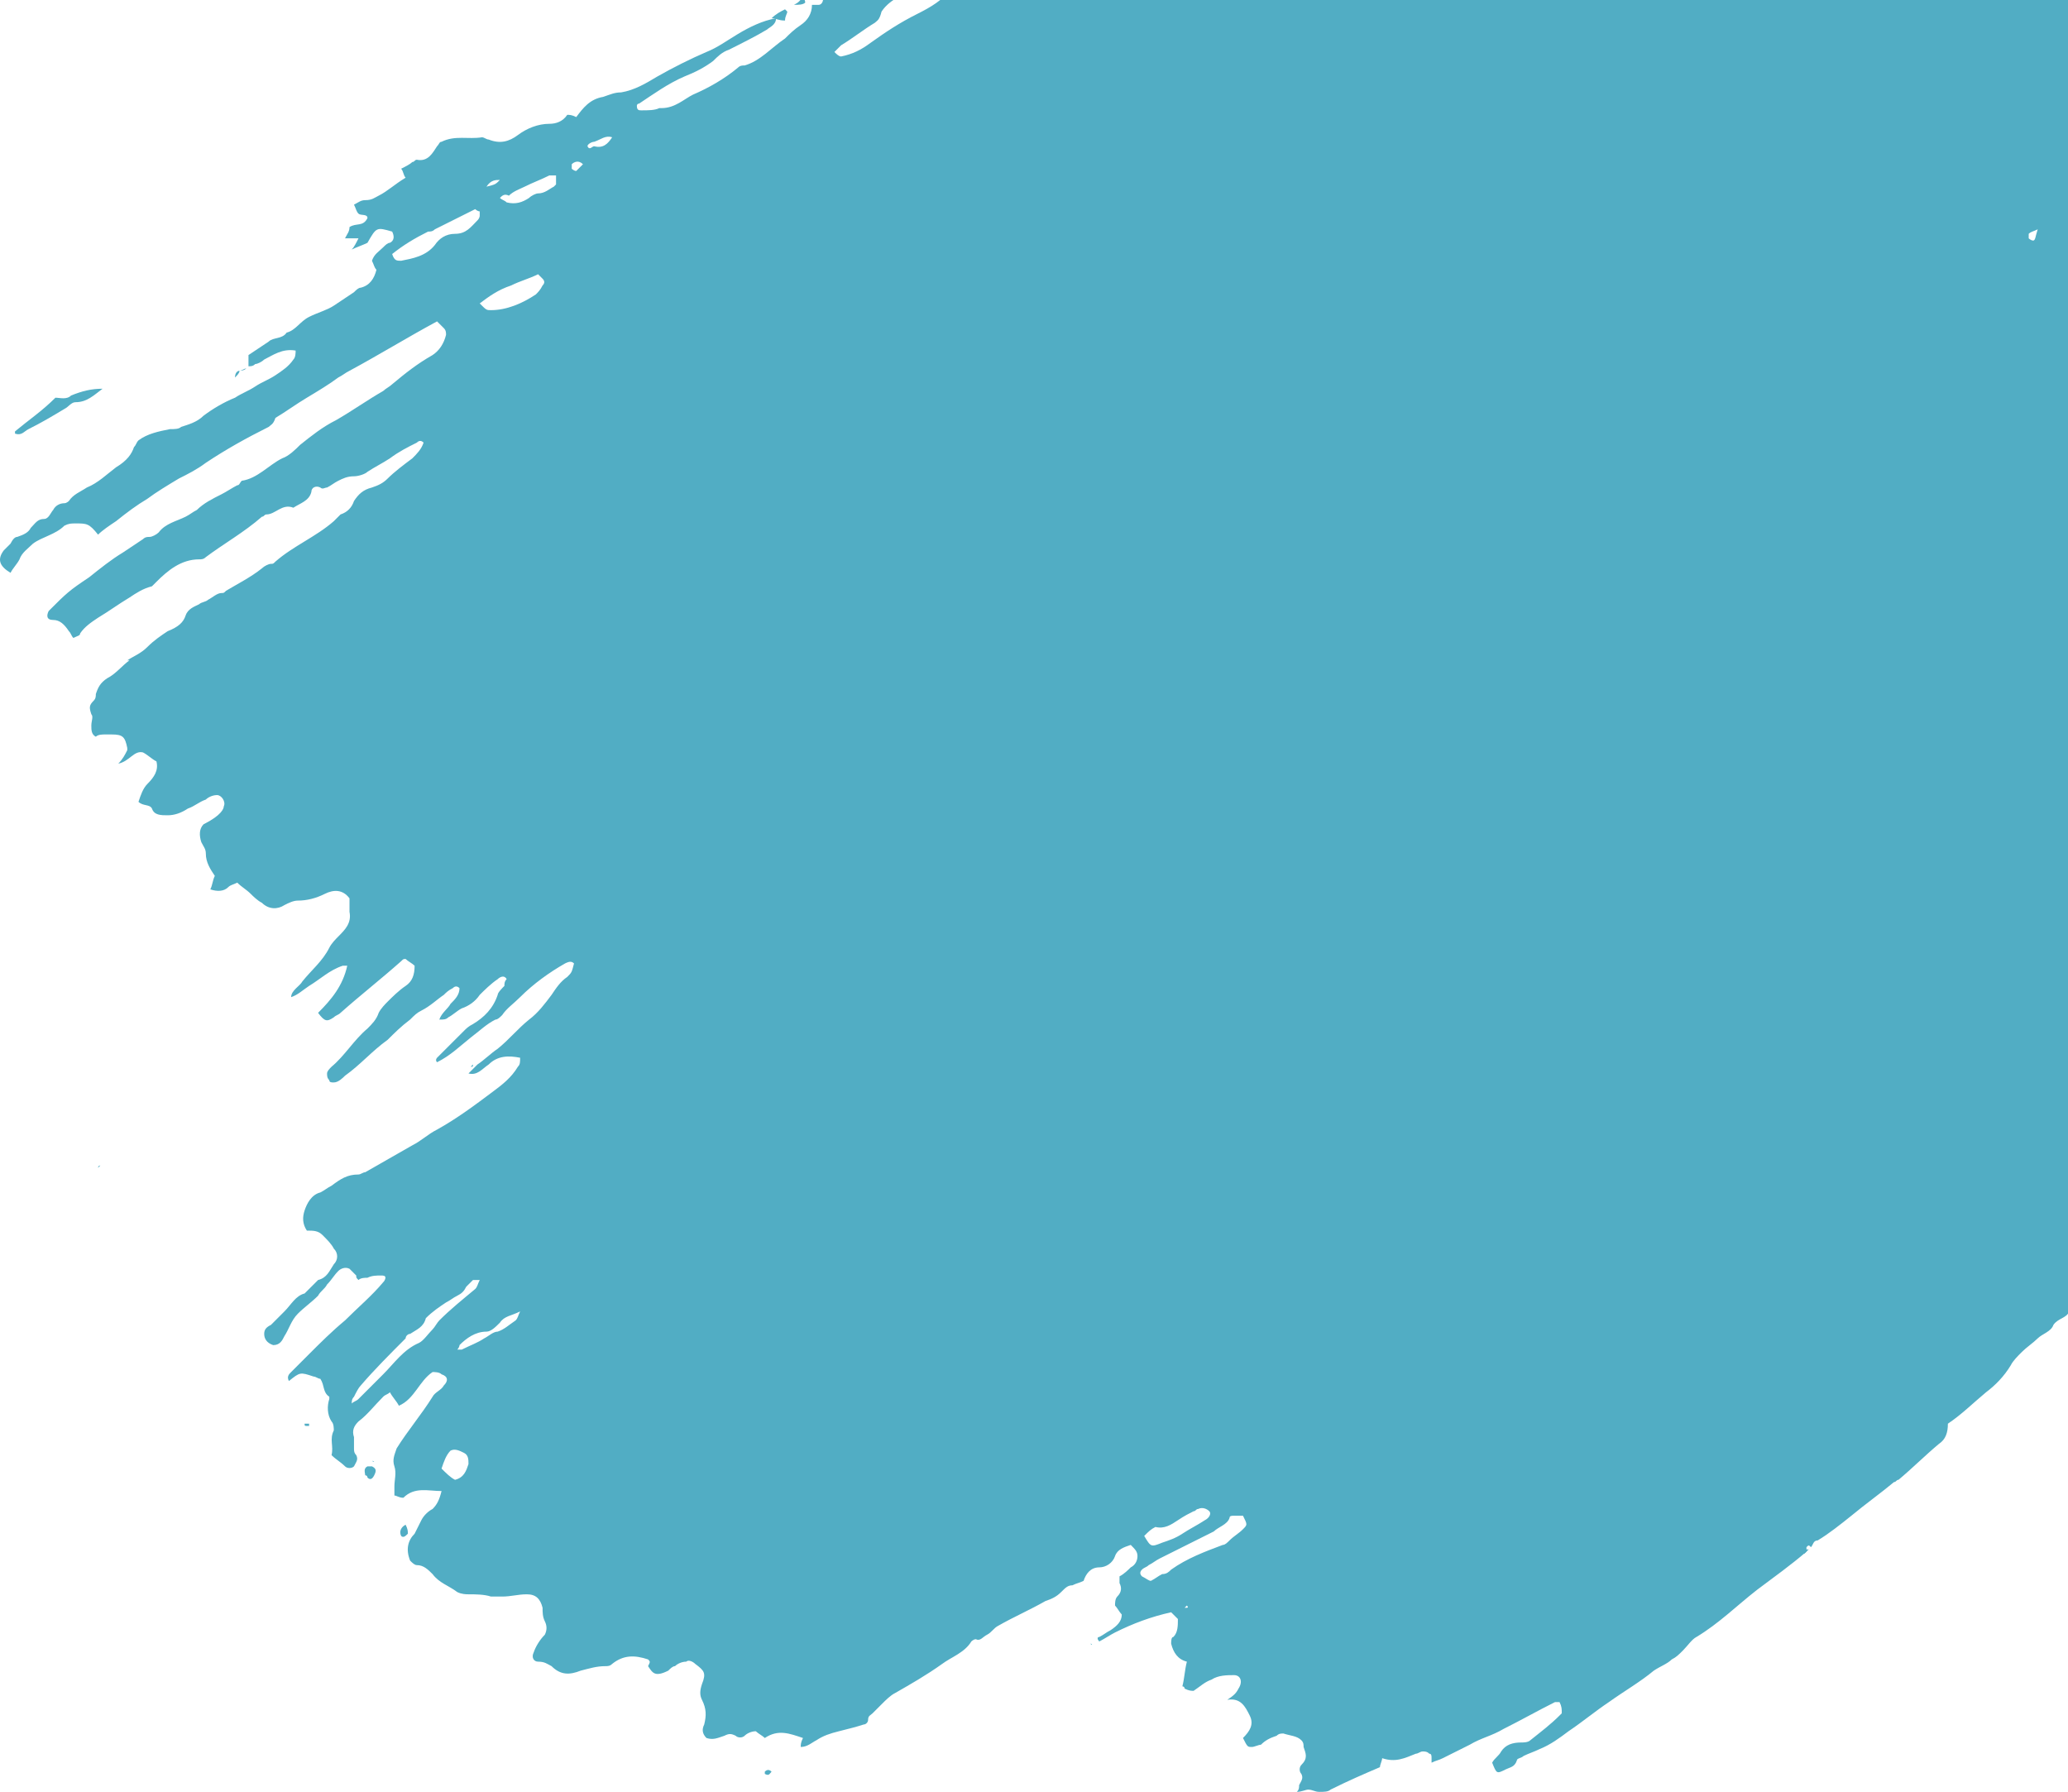 <svg width="202" height="175" viewBox="0 0 202 175" fill="none" xmlns="http://www.w3.org/2000/svg">
<path d="M34.359 24.371C34.578 24.152 34.797 23.713 35.017 23.274C34.578 23.274 34.139 23.274 33.701 23.274C33.92 22.836 34.139 22.617 34.139 22.178C34.797 21.74 35.455 22.178 35.894 21.301C35.894 20.863 35.236 21.082 35.017 20.863C34.797 20.643 34.797 20.424 34.578 19.986C35.017 19.766 35.236 19.547 35.674 19.547C36.332 19.547 36.552 19.328 36.99 19.109C37.867 18.67 38.525 18.012 39.621 17.355C39.402 17.135 39.402 16.697 39.183 16.478C39.621 16.258 40.06 16.039 40.279 15.82C40.499 15.82 40.499 15.601 40.718 15.601C41.814 15.82 42.253 14.943 42.691 14.285C42.911 14.066 42.911 13.847 43.13 13.847C44.446 13.189 45.761 13.627 47.077 13.408C47.296 13.408 47.516 13.627 47.735 13.627C48.831 14.066 49.709 13.847 50.586 13.189C51.463 12.531 52.559 12.092 53.656 12.092C54.313 12.092 54.971 11.873 55.41 11.215C55.629 11.215 55.848 11.215 56.287 11.435C56.945 10.558 57.603 9.681 58.918 9.461C59.576 9.242 60.015 9.023 60.673 9.023C61.988 8.804 63.085 8.146 64.181 7.488C65.716 6.611 67.47 5.734 69.005 5.076C70.102 4.638 70.979 3.98 72.075 3.322C73.172 2.664 74.487 2.007 75.803 1.787C75.803 2.445 75.145 2.664 74.926 2.884C73.829 3.541 72.514 4.199 71.198 4.857C70.54 5.076 70.102 5.515 69.663 5.953C68.786 6.611 67.909 7.05 66.812 7.488C65.278 8.146 63.743 9.242 62.427 10.119C62.208 10.119 62.208 10.338 62.208 10.338C62.208 10.777 62.427 10.777 62.646 10.777C63.304 10.777 63.962 10.777 64.4 10.558C64.4 10.558 64.4 10.558 64.62 10.558C65.935 10.558 66.812 9.681 67.69 9.242C69.225 8.584 70.76 7.707 72.075 6.611C72.295 6.392 72.514 6.392 72.733 6.392C74.268 5.953 75.365 4.638 76.68 3.761C77.119 3.322 77.557 2.884 78.215 2.445C78.873 2.007 79.312 1.349 79.312 0.472C79.531 0.472 79.75 0.472 79.969 0.472C80.189 0.472 80.408 0.253 80.408 -0.186C80.408 -0.624 80.189 -0.624 79.75 -0.624C79.969 -0.844 79.969 -1.063 80.189 -1.063C81.285 -1.721 82.382 -2.817 83.697 -3.255C84.794 -3.694 85.451 -4.352 86.548 -4.571C86.767 -4.571 86.767 -4.79 86.767 -4.79C87.425 -5.448 88.083 -5.887 89.179 -5.887C89.618 -7.202 90.933 -6.983 91.811 -7.421C92.03 -7.202 91.811 -6.983 91.811 -6.983C91.811 -6.983 91.811 -6.983 91.591 -6.983C90.933 -5.667 89.618 -5.01 88.302 -4.352C88.083 -4.133 87.864 -3.913 87.644 -3.694C87.206 -3.475 86.987 -3.036 86.548 -3.036C86.109 -2.817 85.671 -2.378 85.451 -2.159C85.232 -1.94 84.794 -1.501 84.794 -0.844C85.013 -0.844 85.013 -0.624 85.232 -0.624C86.109 -0.624 86.987 -1.063 87.644 -1.501C88.741 -2.598 90.056 -3.255 91.372 -4.133C92.249 -4.79 93.126 -5.229 94.004 -5.667V-5.448C94.004 -5.448 94.223 -5.448 94.442 -5.448C94.442 -5.448 94.442 -5.448 94.442 -5.667L94.223 -5.887H94.004C94.223 -6.106 94.223 -6.325 94.442 -6.325C95.319 -6.544 95.977 -7.202 96.416 -7.86C96.854 -8.518 97.293 -8.956 97.731 -9.175C98.17 -9.395 98.608 -9.833 99.047 -10.272C99.047 -10.272 99.047 -10.491 99.266 -10.71C99.047 -10.71 98.828 -10.71 98.608 -10.71C97.731 -10.272 96.854 -10.052 96.196 -9.614C95.977 -9.395 95.538 -9.175 95.319 -8.956C94.661 -8.298 93.784 -7.86 92.907 -7.641H92.688C92.907 -8.298 93.784 -8.298 94.004 -8.956C94.223 -9.175 94.442 -9.395 94.442 -9.395C94.223 -10.052 94.661 -10.272 95.1 -10.491C96.196 -10.71 96.854 -11.368 97.731 -12.026C97.951 -12.245 98.389 -12.464 98.608 -12.464C98.828 -12.464 99.047 -12.684 99.047 -12.903C99.705 -13.78 100.582 -14.438 101.678 -14.876C102.117 -15.095 102.555 -15.534 102.994 -15.753C103.213 -15.972 103.433 -15.753 103.652 -15.753C103.871 -15.753 104.31 -15.972 104.529 -15.972C104.09 -15.534 103.871 -15.095 103.433 -14.876C103.871 -14.218 104.09 -13.999 104.31 -14.218C104.968 -14.438 105.406 -14.876 106.064 -15.315C106.503 -15.534 106.722 -15.972 107.38 -15.972C107.38 -15.972 107.599 -15.972 107.599 -16.192C108.257 -16.849 108.915 -17.507 109.792 -17.946C110.23 -18.823 110.888 -18.823 111.765 -18.823C111.985 -19.48 111.546 -19.261 111.327 -19.48C111.985 -19.919 112.423 -20.358 113.081 -20.577C113.52 -20.796 113.958 -21.015 114.397 -20.796C114.616 -20.796 114.835 -20.796 115.055 -21.015C115.274 -21.454 115.932 -21.673 116.151 -22.111C116.37 -22.331 116.59 -22.55 117.028 -22.331C116.151 -22.111 116.151 -22.111 115.932 -21.892C115.493 -21.235 115.712 -20.796 116.37 -20.358C117.028 -21.015 117.905 -21.454 118.563 -22.111C119.44 -22.989 120.317 -23.208 121.633 -22.989C122.072 -22.769 122.51 -22.989 122.729 -23.427C122.729 -23.646 122.729 -23.866 122.729 -24.085C122.51 -24.085 122.291 -24.085 122.291 -24.085V-24.304C122.51 -24.523 122.729 -24.743 122.949 -24.743C123.387 -24.962 123.607 -25.181 124.045 -25.4C124.484 -25.839 125.142 -26.277 125.799 -26.497C126.457 -26.716 126.896 -26.935 127.554 -27.154C128.211 -27.374 128.431 -28.032 128.869 -28.47C129.308 -28.689 129.746 -29.128 130.185 -29.128C131.062 -29.347 131.72 -30.005 132.159 -30.663C133.036 -29.785 133.255 -29.785 133.913 -30.663C133.913 -30.882 134.132 -30.882 134.132 -30.882C134.132 -30.882 134.132 -30.663 134.351 -30.663L134.571 -30.882C135.009 -31.32 135.448 -31.54 135.886 -31.978C136.544 -32.417 137.202 -32.417 137.86 -32.417C138.079 -32.417 138.298 -32.197 138.298 -31.978C138.518 -31.759 138.737 -31.32 138.956 -30.882C138.737 -30.443 138.737 -30.005 138.518 -29.566C138.518 -29.347 138.737 -28.909 139.176 -29.128C139.395 -29.128 139.395 -29.128 139.614 -29.347C140.272 -29.785 140.93 -30.224 141.368 -30.663C141.807 -31.32 142.465 -31.54 143.123 -31.32C144 -31.978 144.658 -32.636 145.754 -32.855C146.631 -33.732 147.947 -34.171 148.824 -35.267C148.824 -35.048 149.043 -34.828 149.043 -34.609C149.263 -34.39 149.482 -34.39 149.92 -34.171C150.578 -34.39 151.236 -34.828 151.894 -35.048C152.113 -34.828 152.113 -34.609 152.333 -34.39C152.552 -34.171 152.99 -33.951 153.21 -34.171C153.429 -34.828 153.648 -35.267 154.306 -35.048C153.648 -34.171 152.771 -33.513 151.675 -33.294C150.578 -33.074 149.701 -32.417 148.824 -31.978C148.605 -31.759 148.166 -31.54 148.166 -31.32C147.947 -30.443 147.508 -30.224 146.85 -30.005C145.973 -29.566 145.096 -28.909 144.877 -27.593C144.877 -27.154 145.096 -26.935 145.535 -26.935C146.193 -26.935 146.631 -27.154 147.289 -27.154C147.508 -27.374 147.728 -27.812 147.947 -28.032C148.605 -29.128 149.701 -29.566 151.017 -29.566C151.236 -29.566 151.675 -29.566 151.894 -29.785C152.113 -30.005 152.113 -30.224 152.333 -30.663C152.333 -30.882 152.333 -30.882 152.333 -31.101C152.552 -31.101 152.552 -31.101 152.771 -31.101C153.648 -30.663 154.306 -31.101 154.964 -31.759C155.183 -31.978 155.183 -32.197 155.402 -32.417C155.622 -32.636 155.622 -32.855 155.841 -32.855C157.157 -33.294 157.376 -34.828 158.253 -35.486V-35.925C158.253 -35.925 157.815 -36.144 157.815 -35.925C157.376 -35.705 156.937 -35.486 156.718 -35.048C156.499 -34.828 156.28 -34.609 156.06 -34.39C155.622 -34.828 155.183 -35.048 154.964 -35.486C155.841 -36.144 156.937 -36.583 157.595 -37.459C157.376 -37.459 157.815 -37.679 158.034 -37.679C158.692 -38.117 159.35 -38.556 160.007 -38.775C160.446 -38.994 160.665 -39.433 161.323 -39.214L161.762 -39.433C161.981 -39.871 162.2 -40.529 162.419 -40.968C162.639 -41.187 163.077 -41.187 163.297 -41.406C163.735 -41.845 163.735 -42.283 163.954 -42.722C164.393 -42.722 164.832 -42.941 165.051 -43.16C165.051 -42.722 165.27 -42.283 165.051 -41.845C164.832 -40.968 165.27 -40.31 165.928 -39.433C166.367 -38.775 166.805 -38.337 167.244 -37.679C167.682 -37.679 168.121 -37.679 168.34 -38.117C168.779 -38.775 169.217 -39.433 169.875 -40.091C170.533 -40.091 170.533 -39.214 170.971 -38.994C171.41 -38.994 171.849 -38.994 172.506 -38.994C172.726 -38.117 173.164 -37.459 172.506 -36.583C172.287 -36.363 172.506 -36.144 172.287 -35.925C172.945 -35.486 173.603 -35.705 174.041 -35.705C174.261 -35.486 174.48 -35.267 174.699 -35.048C175.138 -33.951 176.234 -33.951 177.111 -34.171C177.769 -34.39 178.646 -34.39 179.304 -34.39C179.743 -34.39 180.401 -34.609 180.62 -34.828C181.278 -35.486 181.936 -35.925 182.155 -36.802C182.374 -37.459 183.251 -38.117 183.69 -38.556C185.006 -38.556 185.225 -37.459 186.102 -37.021C185.663 -36.802 185.225 -36.363 185.006 -36.144C185.006 -35.705 185.225 -35.267 184.567 -34.828C184.348 -34.609 184.348 -34.39 184.567 -33.951C184.786 -33.513 185.006 -33.513 185.444 -33.513C185.883 -33.513 186.102 -33.732 186.54 -33.732C187.418 -33.951 187.856 -34.39 188.295 -35.048C188.514 -35.486 188.733 -35.705 188.953 -35.925C189.391 -36.363 189.391 -36.802 189.83 -37.459C190.268 -37.679 190.707 -37.679 191.365 -37.898C191.365 -38.775 192.023 -39.433 192.9 -39.652C193.338 -39.652 193.558 -39.871 193.996 -40.091C195.092 -40.529 195.312 -40.748 195.531 -42.064C195.092 -42.502 194.654 -42.722 193.996 -43.16C194.215 -43.818 194.215 -44.476 194.435 -44.914C193.996 -45.353 193.558 -45.572 193.119 -45.791C192.68 -46.011 192.023 -46.23 191.584 -46.449C190.926 -46.668 190.488 -46.668 189.61 -46.888C189.391 -47.107 189.172 -47.326 188.953 -47.326C188.733 -47.545 188.514 -47.545 188.295 -47.764C188.295 -48.203 188.295 -48.642 188.075 -49.08C188.953 -49.299 189.83 -49.299 190.488 -48.642C190.488 -48.642 190.707 -48.422 190.926 -48.422C191.584 -48.642 192.023 -48.203 192.461 -47.764C192.68 -47.545 193.119 -47.545 193.338 -47.326C193.996 -47.326 194.654 -47.107 195.312 -47.107C195.531 -47.107 195.75 -47.107 195.97 -47.107C196.627 -47.326 197.285 -47.107 197.943 -47.107C198.382 -47.107 198.601 -46.888 199.04 -46.449C199.04 -46.011 198.82 -45.572 198.82 -45.353C198.82 -45.133 199.259 -44.914 199.478 -44.695C199.478 -44.476 199.259 -44.476 199.259 -44.256C198.82 -43.818 198.601 -43.599 199.04 -42.941C199.259 -43.16 199.478 -42.722 199.478 -42.283C199.478 -41.406 199.259 -40.748 199.259 -39.871C199.478 -39.652 200.136 -39.433 200.136 -38.775C200.136 -38.556 200.355 -38.337 200.575 -38.337C201.232 -38.117 201.671 -37.679 201.89 -37.24C202.11 -37.021 202.329 -36.802 202.548 -37.021C202.987 -37.021 202.987 -37.459 202.987 -37.679C202.987 -37.898 202.987 -38.337 202.767 -38.556C202.767 -38.775 202.767 -38.994 202.548 -39.433C203.645 -39.871 204.302 -39.433 205.179 -38.994C205.618 -38.775 205.837 -38.337 206.276 -37.898C206.276 -37.24 206.276 -37.24 207.153 -36.363C208.469 -37.021 209.784 -37.679 211.1 -38.556C211.319 -38.556 211.758 -38.337 211.977 -38.337C212.854 -38.117 213.074 -38.337 213.512 -38.994C213.512 -39.214 213.731 -39.433 213.731 -39.652C214.389 -39.652 215.266 -39.652 215.705 -40.748C215.924 -40.31 215.924 -40.091 215.924 -40.091C215.705 -39.214 215.705 -38.117 215.047 -37.24C214.828 -37.021 214.828 -36.802 214.828 -36.583C214.389 -35.486 214.389 -34.609 214.828 -33.513C214.828 -33.074 215.266 -32.855 215.486 -32.417C215.266 -31.32 214.828 -30.443 214.17 -29.566C213.731 -28.909 213.293 -28.032 213.074 -27.374C212.854 -26.497 212.635 -25.839 211.977 -25.181C211.758 -24.962 211.539 -24.523 211.539 -24.085C211.319 -23.208 211.977 -22.331 211.977 -21.454C211.977 -21.015 212.416 -20.577 213.074 -20.138L213.293 -19.919C213.512 -18.823 213.293 -17.946 213.074 -16.849C213.074 -16.411 212.635 -15.972 212.197 -15.753C211.758 -15.534 211.319 -15.315 210.662 -14.876C209.565 -14.218 208.907 -13.341 208.907 -12.026C208.907 -11.806 208.907 -11.806 208.907 -11.587C208.907 -11.587 208.907 -11.587 208.907 -11.368C209.346 -11.149 209.784 -10.71 210.223 -10.491C209.784 -9.833 209.346 -9.395 209.127 -8.956C209.127 -8.298 209.784 -8.298 210.004 -7.86C210.004 -7.641 209.784 -7.641 209.784 -7.421V-7.641C209.565 -7.421 209.127 -7.421 208.907 -7.421C208.688 -7.421 208.688 -7.421 208.469 -7.421C208.469 -7.202 208.469 -7.202 208.469 -6.983C208.249 -6.325 207.592 -6.544 207.372 -5.887C207.372 -5.667 207.372 -5.229 207.811 -5.01C208.469 -4.79 208.907 -5.01 209.565 -5.229C209.784 -5.448 209.784 -5.448 210.004 -5.667C210.442 -6.544 211.1 -7.421 211.539 -8.079C211.977 -8.737 212.635 -9.175 213.293 -9.614C213.731 -9.833 214.17 -9.833 214.609 -9.614C214.828 -9.614 214.828 -9.833 215.047 -9.833L215.266 -9.614C215.047 -8.518 215.705 -7.86 215.924 -6.983C215.705 -6.764 215.705 -6.764 215.486 -6.544C215.047 -6.325 215.266 -5.887 215.266 -5.448C214.828 -5.229 214.389 -5.229 214.17 -4.571C214.17 -4.571 213.951 -4.571 213.951 -4.352C213.951 -4.352 213.951 -4.352 214.17 -4.352C214.17 -4.352 214.17 -4.571 214.389 -4.571C214.609 -4.571 214.828 -4.352 215.047 -4.352C214.828 -4.133 214.609 -3.913 214.389 -3.694C214.17 -3.475 214.17 -3.255 214.17 -2.817C214.17 -2.378 214.17 -1.721 213.512 -1.501C213.293 -1.282 213.074 -1.063 213.074 -0.844C213.293 -0.405 213.512 0.033 213.951 0.472C213.951 0.472 213.731 0.472 213.731 0.691V0.472C213.951 0.472 213.951 0.472 214.17 0.691C214.389 0.91 214.609 0.91 214.828 0.472C214.828 0.472 215.047 0.472 215.047 0.253C215.047 0.472 214.828 0.91 214.828 1.13C214.609 1.349 214.389 1.568 214.389 1.787C214.828 2.664 214.828 2.664 214.389 3.322C214.17 3.761 214.17 4.418 213.731 4.638C213.512 4.857 213.951 5.515 214.17 5.296C214.609 5.076 215.266 5.296 215.486 5.515C215.486 5.734 215.486 6.173 215.486 6.392C215.266 6.392 215.266 6.392 215.047 6.392C214.609 6.173 214.17 5.953 213.731 6.611C213.731 6.83 213.951 6.83 213.951 7.269C213.512 7.488 213.074 7.707 212.416 7.927C212.416 8.584 212.854 8.804 213.074 9.023C213.074 9.242 213.074 9.681 213.074 9.9C213.074 10.119 212.854 10.119 212.854 10.119C212.197 10.558 211.977 11.435 211.977 12.312C211.977 12.75 212.635 12.97 212.854 12.75C213.512 12.092 214.609 12.092 215.486 11.873C215.924 11.654 215.924 10.558 217.021 10.558C217.021 11.435 216.801 12.092 215.924 12.531C216.144 13.408 217.459 12.75 217.459 13.627C216.801 13.847 216.144 13.847 215.705 13.408C215.486 13.189 215.047 13.189 215.047 13.627C215.266 13.847 215.486 14.066 215.705 14.504C215.924 14.723 215.924 14.943 216.144 14.943C217.24 14.943 217.898 16.039 218.994 16.258C219.214 16.258 219.433 16.697 219.214 16.916C218.775 17.135 218.556 17.355 218.336 18.012C218.336 18.232 218.117 18.67 217.898 18.889C218.994 19.547 220.31 20.205 221.626 20.205C221.845 20.205 222.064 20.205 222.283 19.986C222.941 19.547 223.818 19.109 224.476 18.889C224.696 18.67 224.915 18.67 225.134 18.451C225.792 17.793 226.45 17.793 227.108 18.451C227.327 18.67 227.766 19.109 228.204 19.547C228.204 19.766 228.204 20.205 227.985 20.643C228.204 20.863 228.423 20.863 228.643 21.082C230.178 19.328 231.713 17.355 233.467 15.601C233.905 16.039 234.344 16.478 234.783 16.916C235.221 16.478 235.879 16.039 236.098 15.82C236.318 15.82 236.318 15.82 236.537 15.82C236.975 16.258 237.195 16.478 237.633 16.916C238.072 17.355 238.51 16.916 238.949 17.355C239.168 17.574 239.826 17.355 240.265 17.574C240.484 18.012 240.265 18.451 240.265 19.109C240.265 19.547 240.045 19.986 240.045 20.424C240.045 21.301 239.826 21.959 239.168 22.617C238.51 24.371 237.195 25.467 236.098 26.783C235.879 27.002 235.66 27.221 235.66 27.66C235.66 28.537 235.44 29.195 234.783 29.852C234.783 29.852 234.783 30.072 234.563 30.072C234.125 30.729 234.344 31.387 235.002 31.606C235.221 31.606 235.44 31.826 235.66 31.826C235.66 32.045 235.44 32.045 235.44 32.264C235.66 32.922 235.66 33.58 235.44 34.018C235.879 34.676 236.537 35.334 236.975 35.991C237.633 35.991 238.291 35.991 239.168 36.43C239.168 36.649 239.168 36.868 238.949 37.088C238.73 37.307 238.291 37.745 238.072 37.965C237.633 38.403 237.414 38.842 237.414 39.28C237.633 39.499 237.852 39.719 238.291 39.938C238.072 40.377 237.853 40.596 237.853 40.815C237.853 41.254 238.73 41.911 239.168 41.911C239.387 41.911 239.607 41.911 239.607 41.692C240.045 41.034 240.922 41.034 241.58 41.254C242.019 41.473 242.677 41.473 243.115 41.692C243.335 41.473 243.773 41.254 243.992 41.034C244.65 41.254 244.87 41.692 245.089 41.911C245.089 42.35 244.65 42.35 244.431 42.569C243.773 43.227 243.335 43.885 242.238 43.885C242.019 43.885 241.8 44.104 241.58 44.323C241.142 44.762 240.703 44.981 240.265 45.419C240.045 45.639 239.826 46.077 239.607 46.297C239.607 46.954 240.484 46.735 240.045 47.393C240.265 47.393 240.265 47.612 240.484 47.612C241.142 47.612 241.8 47.393 242.238 46.954C243.335 46.297 244.212 45.639 245.527 45.419C246.843 45.2 247.939 44.542 249.036 43.665C249.474 43.446 249.913 43.227 250.352 43.008C251.009 42.788 251.448 42.788 252.106 42.569C252.544 42.35 252.764 42.35 253.202 42.35C253.202 42.569 252.983 42.788 253.202 42.788C253.86 43.446 254.079 44.542 255.176 44.981C255.834 44.981 256.491 44.981 256.711 44.323C256.93 43.665 256.93 43.227 256.053 42.35C256.491 42.131 256.711 41.911 257.149 42.35C257.369 42.569 257.588 42.788 257.807 42.788C258.026 43.008 258.246 43.227 258.465 43.446C258.465 43.885 258.465 44.323 258.465 44.762C258.465 45.2 258.465 45.639 258.904 46.077C259.123 46.297 259.123 46.516 259.342 46.735C259.781 47.612 260 48.489 260 49.585C259.781 51.12 259.561 52.655 259.123 53.97C258.684 55.505 258.465 56.821 258.246 58.356C258.026 59.013 257.807 59.671 257.588 60.329C256.93 61.644 256.491 62.96 255.834 64.275C255.395 65.591 254.518 66.907 254.079 68.003C253.202 69.757 251.887 71.072 250.79 72.607C250.132 73.704 249.255 74.8 248.817 75.896C248.159 77.212 247.062 78.308 246.185 79.404C245.089 80.501 244.431 81.597 243.773 82.912C243.773 83.132 243.554 83.132 243.554 83.351C243.335 84.666 243.335 84.666 242.677 85.543C242.677 85.763 242.896 85.982 242.896 85.982C243.115 86.42 243.115 86.859 242.677 87.297C242.238 87.736 241.8 88.394 241.58 89.052C241.361 89.49 241.361 89.709 241.58 90.148C241.8 90.586 241.58 91.025 241.361 91.244C240.922 91.683 240.703 92.121 240.265 92.56C239.387 93.437 238.291 94.314 237.195 94.752C236.975 94.752 236.975 94.971 236.756 94.971C235.879 95.191 235.221 95.848 234.563 96.287C233.905 96.945 233.028 97.383 232.37 98.041C231.274 98.918 230.178 99.576 229.52 100.672C228.423 101.111 227.985 101.988 227.108 102.645C226.231 103.303 225.573 103.961 224.915 104.619C223.818 105.715 222.722 106.811 221.626 107.908C220.749 108.785 219.652 109.662 218.775 110.758C218.556 111.196 217.898 111.196 217.679 111.854C217.459 112.293 217.021 112.731 216.582 113.17C216.144 113.608 215.924 114.047 215.486 114.485C215.266 114.704 215.047 114.924 214.828 115.143C213.731 116.02 213.074 117.116 212.197 117.993C210.442 121.282 208.03 122.817 206.057 124.79C204.741 125.887 203.425 126.983 202.11 128.079C201.89 128.737 201.013 128.737 200.575 129.395C200.355 130.052 199.478 130.272 199.04 130.71C198.601 131.149 197.943 131.587 197.505 132.026C197.066 132.464 196.627 132.903 196.408 133.341C195.75 134.438 194.873 135.315 193.996 135.972C192.68 137.069 191.584 138.165 190.268 139.042C190.268 139.919 190.049 140.577 189.391 141.015C188.075 142.112 186.76 143.427 185.444 144.523C185.225 144.523 185.225 144.743 185.006 144.743C183.69 145.839 182.155 146.935 180.839 148.031C179.743 148.908 178.646 149.785 177.55 150.443C177.111 150.443 177.111 150.882 176.892 151.101C176.673 150.882 176.673 150.882 176.454 151.101C176.454 151.32 176.454 151.32 176.454 151.54C174.919 152.855 173.384 153.951 171.629 155.267C169.656 156.802 167.902 158.556 165.709 159.871C165.27 160.091 164.832 160.748 164.393 161.187C163.954 161.625 163.735 161.845 163.297 162.064C162.858 162.502 162.2 162.722 161.542 163.16C160.227 164.256 158.692 165.133 157.157 166.23C155.841 167.107 154.525 168.203 153.21 169.08C152.333 169.738 151.455 170.396 150.359 170.834C149.92 171.053 149.263 171.273 148.824 171.492C148.605 171.711 148.166 171.711 148.166 171.93C147.947 172.588 147.508 172.588 147.07 172.807C146.193 173.246 146.193 173.246 145.754 172.15C145.973 171.711 146.412 171.492 146.631 171.053C147.07 170.396 147.728 170.176 148.605 170.176C148.824 170.176 149.263 170.176 149.482 169.957C150.578 169.08 151.455 168.422 152.333 167.545C152.333 167.545 152.333 167.545 152.552 167.326C152.552 166.888 152.552 166.668 152.333 166.23C152.113 166.23 152.113 166.23 151.894 166.23C150.14 167.107 148.605 167.984 146.85 168.861C145.754 169.519 144.658 169.738 143.561 170.396C142.684 170.834 141.807 171.273 140.93 171.711C140.491 171.93 140.272 171.93 139.833 172.15C139.833 171.93 139.833 171.93 139.833 171.711C139.833 171.492 139.833 171.273 139.614 171.273C139.395 171.053 139.176 171.053 138.956 171.053C138.737 171.053 138.518 171.273 138.298 171.273C137.202 171.711 136.325 172.15 135.009 171.711C135.009 171.93 134.79 172.369 134.79 172.588C133.255 173.246 131.72 173.904 129.966 174.781C129.746 175 129.308 175 128.869 175C128.431 175 128.211 174.781 127.773 174.781C127.554 174.781 127.115 175 126.676 175C126.896 174.781 126.896 174.561 126.896 174.342C127.115 173.904 127.334 173.684 127.115 173.246C126.896 173.027 126.896 172.588 127.115 172.369C127.773 171.711 127.554 171.273 127.334 170.615C127.334 170.396 127.334 170.176 127.115 169.957C126.676 169.519 126.019 169.519 125.361 169.299C125.142 169.299 124.922 169.299 124.703 169.519C124.045 169.738 123.607 169.957 123.168 170.396C122.949 170.396 122.51 170.615 122.291 170.615C121.852 170.615 121.852 170.615 121.414 169.738C122.072 169.08 122.51 168.422 122.072 167.545C121.633 166.668 121.194 165.791 119.879 166.01C120.537 165.572 120.756 165.353 120.975 164.914C121.414 164.256 121.194 163.599 120.537 163.599C119.879 163.599 119.002 163.599 118.344 164.037C117.686 164.256 117.247 164.695 116.59 165.133C116.37 165.133 116.151 165.133 115.712 164.914C115.712 164.695 115.493 164.695 115.493 164.695C115.712 163.818 115.712 163.16 115.932 162.283C115.055 162.064 114.616 161.406 114.397 160.529C114.397 160.31 114.397 159.871 114.616 159.871C115.055 159.433 115.055 158.775 115.055 158.117C114.835 157.898 114.616 157.679 114.397 157.459C112.423 157.898 110.669 158.556 108.915 159.433C108.476 159.652 107.818 160.091 107.38 160.31C107.16 160.091 107.16 159.871 107.38 159.871C107.818 159.652 108.038 159.433 108.476 159.214C109.134 158.775 109.573 158.337 109.573 157.679C109.353 157.459 109.134 157.021 108.915 156.802C108.915 156.582 108.915 156.144 109.134 155.925C109.573 155.486 109.573 155.048 109.353 154.609C109.353 154.39 109.353 154.171 109.353 153.951C109.792 153.732 110.23 153.294 110.45 153.074C110.888 152.855 111.107 152.417 111.107 151.978C111.107 151.54 110.888 151.32 110.45 150.882C109.792 151.101 109.134 151.32 108.915 151.978C108.695 152.636 108.038 153.074 107.38 153.074C106.503 153.074 106.064 153.732 105.845 154.39C105.406 154.609 105.187 154.609 104.748 154.828C104.31 154.828 104.09 155.048 103.652 155.486C103.213 155.925 102.775 156.144 102.117 156.363C100.582 157.24 99.047 157.898 97.512 158.775C97.073 158.994 96.854 159.433 96.416 159.652C95.977 159.871 95.758 160.31 95.319 160.091C95.1 160.091 94.881 160.31 94.881 160.31C94.223 161.406 92.907 161.845 92.03 162.502C90.495 163.599 88.96 164.476 87.425 165.353C86.987 165.572 86.548 166.01 86.109 166.449C85.89 166.668 85.451 167.107 85.232 167.326C85.013 167.545 84.794 167.545 84.794 167.984C84.794 168.203 84.574 168.422 84.355 168.422C83.697 168.642 82.82 168.861 81.943 169.08C81.066 169.299 80.408 169.519 79.75 169.957C79.312 170.176 78.873 170.615 78.215 170.615C78.215 170.396 78.215 170.176 78.434 169.738C77.119 169.299 76.022 168.861 74.707 169.738C74.487 169.519 74.049 169.299 73.829 169.08C73.391 169.08 72.952 169.299 72.733 169.519C72.514 169.738 72.075 169.738 71.856 169.519C71.417 169.299 71.198 169.299 70.76 169.519C70.102 169.738 69.663 169.957 69.005 169.738C68.567 169.299 68.567 168.861 68.786 168.422C69.005 167.545 69.005 166.888 68.567 166.01C68.347 165.572 68.347 165.133 68.567 164.476C69.005 163.379 68.786 163.16 67.909 162.502C67.69 162.283 67.251 162.064 67.032 162.283C66.593 162.283 66.155 162.502 65.935 162.722C65.716 162.722 65.497 162.941 65.278 163.16C63.962 163.818 63.742 163.379 63.304 162.722C63.523 162.283 63.523 162.283 63.304 162.064C61.988 161.625 60.892 161.625 59.795 162.502C59.576 162.722 59.357 162.722 59.138 162.722C58.261 162.722 57.603 162.941 56.725 163.16C55.629 163.599 54.752 163.599 53.875 162.722C53.436 162.502 53.217 162.283 52.559 162.283C52.121 162.283 51.901 161.845 52.121 161.406C52.34 160.748 52.778 160.091 53.217 159.652C53.436 159.214 53.436 158.775 53.217 158.337C52.998 157.898 52.998 157.459 52.998 157.021C52.779 156.144 52.34 155.705 51.463 155.705C50.586 155.705 49.928 155.925 49.051 155.925C48.612 155.925 48.393 155.925 47.954 155.925C47.296 155.705 46.419 155.705 45.761 155.705C45.542 155.705 45.104 155.705 44.665 155.486C43.788 154.828 42.911 154.609 42.253 153.732C41.814 153.294 41.376 152.855 40.718 152.855C40.499 152.855 40.279 152.636 40.06 152.417C39.621 151.32 39.841 150.443 40.499 149.786C40.718 149.347 40.937 148.908 41.157 148.47C41.376 148.031 41.814 147.593 42.253 147.374C42.691 146.935 42.911 146.497 43.13 145.62C41.814 145.62 40.499 145.181 39.402 146.277C38.964 146.277 38.744 146.058 38.525 146.058C38.525 145.62 38.525 145.4 38.525 145.181C38.525 144.523 38.744 143.866 38.525 143.208C38.306 142.55 38.525 142.112 38.744 141.454C39.841 139.7 41.157 138.165 42.253 136.411C42.472 135.972 43.13 135.753 43.349 135.315C43.788 134.876 43.788 134.438 43.13 134.218C42.911 133.999 42.472 133.999 42.253 133.999C40.937 134.876 40.499 136.63 38.964 137.288C38.744 136.849 38.306 136.411 38.087 135.972C37.867 136.192 37.648 136.192 37.429 136.411C36.552 137.288 35.894 138.165 35.017 138.823C34.578 139.261 34.359 139.7 34.578 140.357C34.578 140.796 34.578 141.015 34.578 141.454C34.578 141.673 34.578 141.892 34.797 142.112C35.017 142.55 34.797 142.769 34.578 143.208C34.359 143.427 33.92 143.427 33.701 143.208C33.262 142.769 32.824 142.55 32.385 142.112C32.605 141.234 32.166 140.577 32.605 139.7C32.605 139.48 32.605 139.042 32.385 138.823C31.947 138.165 31.947 137.288 32.166 136.63C32.166 136.63 32.166 136.63 32.166 136.411C31.508 135.972 31.727 135.315 31.289 134.657C31.07 134.657 30.85 134.438 30.631 134.438C29.315 133.999 29.315 133.999 28.219 134.876C28 134.438 28.219 134.218 28.438 133.999C29.096 133.341 29.535 132.903 30.192 132.245C31.289 131.149 32.385 130.052 33.701 128.956C35.017 127.641 36.332 126.544 37.429 125.229C37.648 125.01 37.648 124.79 37.648 124.79C37.648 124.571 37.429 124.571 37.209 124.571C36.771 124.571 36.332 124.571 35.894 124.79C35.674 124.79 35.236 124.79 35.017 125.01C34.797 124.79 34.797 124.79 34.797 124.571C34.578 124.352 34.359 124.132 34.139 123.913C33.701 123.694 33.262 123.913 33.043 124.132C32.605 124.571 32.385 125.01 31.947 125.448C31.727 125.887 31.289 126.106 31.07 126.544C30.412 127.202 29.754 127.641 29.096 128.298C28.438 128.956 28.219 129.833 27.78 130.491C27.561 130.929 27.342 131.368 26.684 131.368C26.026 131.149 25.807 130.71 25.807 130.272C25.807 129.833 26.026 129.614 26.465 129.395C26.903 128.956 27.342 128.518 27.78 128.079C28.438 127.421 28.877 126.544 29.754 126.325C29.973 126.106 30.192 125.887 30.412 125.667C30.631 125.448 30.85 125.229 31.07 125.01C31.947 124.79 32.166 124.133 32.605 123.475C33.043 123.036 33.043 122.378 32.605 121.94C32.385 121.501 31.947 121.063 31.508 120.624C31.07 120.186 30.631 120.186 29.973 120.186C29.535 119.528 29.535 118.87 29.754 118.213C29.973 117.555 30.412 116.678 31.289 116.459C31.727 116.239 31.947 116.02 32.385 115.801C33.262 115.143 33.92 114.704 35.017 114.704C35.236 114.704 35.455 114.485 35.674 114.485C37.209 113.608 38.744 112.731 40.279 111.854C41.157 111.416 41.814 110.758 42.691 110.319C44.665 109.223 46.419 107.908 48.173 106.592C49.051 105.934 49.928 105.276 50.586 104.18C50.805 103.961 50.805 103.742 50.805 103.303C49.709 103.084 48.612 103.084 47.735 103.961C47.077 104.399 46.639 105.057 45.761 104.838C45.981 104.619 46.419 104.18 46.639 103.961C47.296 103.522 47.954 102.865 48.612 102.426C49.709 101.549 50.586 100.453 51.682 99.576C52.559 98.918 53.217 98.041 53.875 97.164C54.313 96.506 54.752 95.848 55.41 95.41C55.848 94.971 55.848 94.971 56.068 94.094C55.848 93.875 55.629 93.875 55.191 94.094C53.656 94.971 52.121 96.068 50.805 97.383C50.147 98.041 49.489 98.48 49.051 99.137C48.831 99.356 48.612 99.576 48.393 99.576C47.516 100.014 46.858 100.672 45.981 101.33C44.884 102.207 44.007 103.084 42.691 103.742C42.472 103.522 42.691 103.303 42.691 103.303C43.569 102.426 44.446 101.549 45.323 100.672C45.542 100.453 45.761 100.234 46.2 100.014C47.296 99.356 48.173 98.48 48.612 97.164C48.612 96.945 49.051 96.506 49.27 96.287C49.27 96.068 49.27 95.848 49.489 95.629C49.27 95.191 48.831 95.41 48.612 95.629C47.954 96.068 47.296 96.725 46.858 97.164C46.419 97.822 45.761 98.26 45.104 98.48C44.665 98.699 44.226 99.137 43.788 99.356C43.569 99.576 43.349 99.576 42.911 99.576C43.13 98.918 43.788 98.48 44.007 98.041C44.446 97.603 44.884 97.164 44.884 96.506C44.665 96.287 44.446 96.287 44.227 96.506C43.788 96.725 43.569 96.945 43.349 97.164C42.691 97.603 42.034 98.26 41.157 98.699C40.718 98.918 40.499 99.137 40.06 99.576C39.183 100.234 38.525 100.891 37.867 101.549C36.332 102.645 35.236 103.961 33.701 105.057C33.482 105.276 33.043 105.715 32.605 105.715C32.385 105.715 32.166 105.715 32.166 105.496C31.947 105.276 31.947 105.057 31.947 104.838C31.947 104.619 32.166 104.399 32.385 104.18C33.701 103.084 34.578 101.549 35.894 100.453C36.332 100.014 36.771 99.576 36.99 98.918C37.209 98.48 37.648 98.041 37.867 97.822C38.306 97.383 38.964 96.725 39.621 96.287C40.279 95.848 40.499 95.191 40.499 94.314C40.279 94.094 39.841 93.875 39.621 93.656C39.402 93.656 39.402 93.656 39.183 93.875C37.209 95.629 35.236 97.164 33.262 98.918C33.043 99.137 32.824 99.137 32.605 99.356C31.947 99.795 31.727 99.795 31.07 98.918C32.385 97.603 33.482 96.287 33.92 94.314C33.701 94.314 33.482 94.314 33.482 94.314C32.166 94.752 31.289 95.629 30.192 96.287C29.535 96.725 29.096 97.164 28.438 97.383C28.438 96.725 29.315 96.287 29.535 95.848C30.412 94.752 31.508 93.875 32.166 92.56C32.385 92.121 32.824 91.683 33.043 91.463C33.701 90.805 34.359 90.148 34.139 89.052C34.139 88.613 34.139 88.174 34.139 87.736C33.482 86.859 32.605 86.859 31.727 87.297C30.85 87.736 29.973 87.955 29.096 87.955C28.657 87.955 28.219 88.174 27.78 88.394C27.122 88.832 26.245 88.832 25.587 88.174C25.149 87.955 24.71 87.517 24.491 87.297C24.052 86.859 23.614 86.64 23.175 86.201C22.737 86.42 22.517 86.42 22.298 86.64C21.86 87.078 21.202 87.078 20.544 86.859C20.763 86.42 20.763 85.982 20.983 85.543C20.544 84.886 20.105 84.228 20.105 83.351C20.105 82.912 19.886 82.693 19.667 82.254C19.448 81.597 19.448 80.939 19.886 80.501C21.64 79.623 21.86 78.966 21.86 78.746C22.079 78.308 21.64 77.65 21.202 77.65C20.763 77.65 20.325 77.869 20.105 78.089C19.448 78.308 19.009 78.746 18.351 78.966C17.693 79.404 17.035 79.623 16.378 79.623C15.72 79.623 15.062 79.623 14.843 78.966C14.623 78.527 13.966 78.746 13.527 78.308C13.746 77.65 13.966 76.992 14.404 76.554C15.062 75.896 15.501 75.238 15.281 74.361C14.843 74.142 14.404 73.704 13.966 73.484C13.088 73.265 12.65 74.361 11.553 74.581C11.992 74.142 12.211 73.704 12.431 73.265V73.046C12.211 71.95 11.992 71.73 10.896 71.73C10.676 71.73 10.457 71.73 10.238 71.73C10.018 71.73 9.58 71.73 9.361 71.95C8.922 71.73 8.922 71.292 8.922 70.853C8.922 70.415 9.141 69.976 8.922 69.757C8.703 69.099 8.703 68.88 9.141 68.441C9.361 68.222 9.361 68.003 9.361 67.784C9.58 67.126 9.799 66.687 10.457 66.249C11.334 65.81 11.992 64.933 12.65 64.495C12.65 64.495 12.65 64.495 12.431 64.495C13.088 64.056 13.746 63.837 14.404 63.179C15.062 62.521 15.72 62.083 16.378 61.644C17.474 61.206 17.913 60.767 18.132 60.11C18.351 59.452 19.009 59.233 19.448 59.013C19.667 58.794 20.105 58.794 20.325 58.575C20.763 58.356 21.202 57.917 21.64 57.917C21.86 57.917 21.86 57.917 22.079 57.698C23.175 57.04 24.491 56.382 25.587 55.505C25.807 55.286 26.245 55.067 26.465 55.067C26.684 55.067 26.684 55.067 26.903 54.847C28.657 53.313 30.85 52.436 32.605 50.901C32.824 50.682 33.043 50.462 33.262 50.243C33.92 50.024 34.359 49.585 34.578 48.928C35.017 48.27 35.455 47.831 36.332 47.612C36.99 47.393 37.429 47.173 37.867 46.735C38.525 46.077 39.402 45.419 40.279 44.762C40.718 44.323 41.157 43.885 41.376 43.227C41.157 43.008 40.937 43.008 40.718 43.227C39.841 43.665 38.964 44.104 38.087 44.762C37.429 45.2 36.552 45.639 35.894 46.077C35.674 46.297 35.017 46.516 34.578 46.516C33.92 46.516 33.482 46.735 33.043 46.954C32.605 47.173 32.385 47.393 31.947 47.612C31.727 47.612 31.508 47.831 31.289 47.612C30.85 47.393 30.412 47.612 30.412 48.05C30.192 48.928 29.315 49.147 28.657 49.585C27.561 49.147 26.903 50.243 26.026 50.243C25.807 50.243 25.807 50.462 25.587 50.462C23.833 51.997 21.86 53.093 20.105 54.409C19.886 54.628 19.667 54.628 19.448 54.628C17.693 54.628 16.378 55.724 15.281 56.821C15.062 57.04 15.062 57.04 14.843 57.259C13.966 57.478 13.308 57.917 12.65 58.356C11.553 59.013 10.676 59.671 9.58 60.329C8.922 60.767 8.264 61.206 7.826 61.864C7.826 62.083 7.606 62.083 7.168 62.302C6.949 62.083 6.949 61.864 6.729 61.644C6.291 60.987 5.852 60.548 5.194 60.548C4.536 60.548 4.536 60.11 4.756 59.671C6.51 57.917 6.729 57.698 8.703 56.382C9.799 55.505 10.896 54.628 11.992 53.97C12.65 53.532 13.308 53.093 13.966 52.655C14.185 52.436 14.404 52.436 14.623 52.436C14.843 52.436 15.281 52.216 15.501 51.997C16.158 51.12 17.255 50.901 18.132 50.462C18.57 50.243 18.79 50.024 19.228 49.805C19.886 49.147 20.763 48.708 21.64 48.27C22.079 48.05 22.737 47.612 23.175 47.393C23.395 47.393 23.395 47.173 23.614 46.954C25.149 46.735 26.245 45.419 27.561 44.762C28.219 44.542 28.877 43.885 29.315 43.446C30.412 42.569 31.508 41.692 32.824 41.034C34.359 40.157 35.894 39.061 37.429 38.184C37.648 37.965 38.087 37.745 38.306 37.526C39.621 36.43 40.718 35.553 42.253 34.676C42.911 34.237 43.349 33.58 43.569 32.703C43.569 32.483 43.569 32.264 43.349 32.045C43.13 31.826 42.911 31.606 42.691 31.387C39.841 32.922 36.99 34.676 34.139 36.211C33.701 36.43 33.482 36.649 33.043 36.868C32.166 37.526 31.07 38.184 29.973 38.842C28.877 39.499 28 40.157 26.903 40.815C26.684 41.473 26.465 41.473 26.245 41.692C24.052 42.788 22.079 43.885 20.105 45.2C19.228 45.858 18.351 46.297 17.474 46.735C16.378 47.393 15.281 48.05 14.404 48.708C13.308 49.366 12.431 50.024 11.334 50.901C10.676 51.339 10.018 51.778 9.58 52.216C8.703 51.12 8.483 51.12 7.387 51.12C6.949 51.12 6.729 51.12 6.291 51.339C5.414 52.216 4.098 52.436 3.221 53.093C2.782 53.532 2.124 53.97 1.905 54.628C1.686 55.067 1.247 55.505 1.028 55.944C-0.069 55.286 -0.288 54.628 0.37 53.751C0.589 53.532 0.809 53.313 1.028 53.093C1.247 52.655 1.466 52.436 1.686 52.436C2.344 52.216 2.782 51.997 3.001 51.559C3.44 51.12 3.659 50.682 4.317 50.682C4.756 50.682 4.975 50.024 5.194 49.805C5.414 49.366 5.852 49.147 6.291 49.147C6.51 49.147 6.729 48.928 6.729 48.928C7.168 48.27 7.826 48.05 8.483 47.612C9.58 47.173 10.457 46.297 11.334 45.639C12.431 44.981 12.869 44.323 13.088 43.665C13.308 43.446 13.308 43.227 13.527 43.008C14.404 42.35 15.501 42.131 16.597 41.911C17.035 41.911 17.474 41.911 17.693 41.692C18.351 41.473 19.228 41.254 19.886 40.596C20.763 39.938 21.86 39.28 22.956 38.842C23.614 38.403 24.272 38.184 24.93 37.745C25.587 37.307 26.245 37.088 26.903 36.649C27.561 36.211 28.219 35.772 28.657 35.114C28.877 34.895 28.877 34.457 28.877 34.237C27.561 34.018 26.684 34.676 25.807 35.114C25.587 35.334 25.149 35.553 24.93 35.553C24.71 35.772 24.491 35.772 24.272 35.772C24.272 35.334 24.272 34.895 24.272 34.676C24.93 34.237 25.587 33.799 26.245 33.36C26.684 32.922 27.561 33.141 28 32.483C28.877 32.264 29.315 31.387 30.192 30.948C31.07 30.51 31.947 30.291 32.605 29.852C33.262 29.414 33.92 28.975 34.578 28.537C34.797 28.317 35.017 28.098 35.236 28.098C36.113 27.879 36.552 27.221 36.771 26.344C36.552 26.125 36.552 25.906 36.332 25.467C36.552 24.809 36.99 24.59 37.429 24.152C37.648 23.932 37.867 23.713 38.087 23.713C38.525 23.494 38.525 23.055 38.306 22.617C36.771 22.178 36.771 22.178 35.894 23.713C35.455 23.932 34.797 24.152 34.359 24.371ZM234.563 37.965C234.783 37.745 234.783 37.745 234.783 37.745L234.563 37.965ZM191.803 -37.679C191.365 -37.679 191.145 -37.679 190.707 -37.679C190.488 -37.679 190.268 -37.459 190.268 -37.24C190.268 -37.021 190.488 -37.021 190.707 -37.021C191.145 -37.021 191.584 -37.021 191.803 -37.679C192.023 -37.679 192.023 -37.679 192.023 -37.898C192.023 -37.679 191.803 -37.679 191.803 -37.679ZM34.359 137.069C34.578 136.849 34.797 136.849 35.017 136.63C35.894 135.753 36.552 135.095 37.429 134.218C38.525 133.122 39.402 131.806 40.937 131.149C41.376 130.929 41.814 130.272 42.253 129.833C42.472 129.614 42.691 129.175 42.911 128.956C44.007 127.86 45.104 126.983 46.419 125.887C46.639 125.667 46.639 125.448 46.858 125.01C46.639 125.01 46.2 125.01 46.2 125.01C45.981 125.229 45.761 125.448 45.542 125.667C45.323 126.106 45.104 126.325 44.665 126.544C44.226 126.764 44.007 126.983 43.569 127.202C42.911 127.641 42.253 128.079 41.595 128.737C41.376 129.614 40.718 129.833 40.06 130.272C39.841 130.272 39.621 130.491 39.621 130.71C38.087 132.245 36.552 133.78 35.236 135.315C35.017 135.534 34.797 135.972 34.578 136.411C34.359 136.63 34.359 136.849 34.359 137.069ZM112.423 154.39C112.862 154.171 113.081 153.951 113.52 153.732C113.958 153.732 114.177 153.513 114.397 153.294C115.932 152.197 117.686 151.54 119.44 150.882C119.659 150.882 119.879 150.663 120.098 150.443C120.537 150.005 120.975 149.785 121.414 149.347C121.852 148.908 121.852 148.908 121.414 148.031C121.194 148.031 120.756 148.031 120.537 148.031C120.317 148.031 120.098 148.031 120.098 148.251C119.879 148.908 119.002 149.128 118.563 149.566C116.809 150.443 115.055 151.32 113.3 152.197C112.862 152.417 112.642 152.636 112.204 152.855C111.985 153.074 111.765 153.074 111.546 153.294C111.327 153.513 111.327 153.732 111.546 153.951C111.985 154.171 112.204 154.39 112.423 154.39ZM108.257 -11.587C108.695 -12.026 109.353 -12.464 109.792 -12.903C110.011 -13.122 110.23 -13.341 110.45 -13.341C111.765 -13.78 112.642 -14.876 113.52 -15.753C113.958 -15.972 114.177 -16.411 114.616 -16.63C115.932 -17.069 117.028 -18.165 118.125 -19.042C118.782 -19.48 119.44 -20.138 120.098 -20.796C120.317 -21.015 120.317 -21.235 120.098 -21.454C120.098 -21.673 119.659 -21.892 119.44 -21.673C118.782 -21.454 117.905 -21.015 117.247 -20.577C116.809 -20.138 116.151 -19.7 115.493 -19.261C114.835 -18.823 114.397 -18.165 113.739 -17.946C113.52 -17.946 113.081 -17.507 112.862 -17.288C112.423 -16.63 111.985 -16.411 111.327 -16.192C110.888 -15.972 110.669 -15.972 110.23 -15.534C109.573 -14.876 108.695 -14.218 108.038 -13.56C107.818 -13.341 107.599 -13.122 107.38 -13.122C106.064 -12.464 104.968 -11.806 103.652 -11.149C102.775 -10.71 101.898 -10.052 101.021 -9.614C100.363 -9.175 99.486 -8.737 99.047 -8.079C98.389 -7.421 97.731 -6.983 97.073 -6.544C95.977 -5.667 94.881 -4.79 93.784 -4.133C92.907 -3.475 92.249 -3.036 91.372 -2.598C90.933 -2.378 90.495 -2.159 90.495 -1.721C90.276 -1.501 90.056 -1.282 89.837 -1.282C88.521 -0.624 86.987 -0.186 86.109 1.13C85.89 2.007 85.671 2.007 85.451 2.226C84.355 2.884 83.259 3.761 82.162 4.418C81.943 4.638 81.724 4.857 81.504 5.076C81.724 5.296 81.943 5.515 82.162 5.515C83.259 5.296 84.136 4.857 85.013 4.199C86.548 3.103 87.864 2.226 89.618 1.349C90.933 0.691 92.03 0.033 92.907 -1.063C93.565 -1.94 94.442 -2.378 95.538 -2.598C95.977 -2.598 96.416 -2.817 96.635 -3.255C97.073 -3.694 97.293 -3.694 97.731 -3.913C98.608 -4.352 99.486 -4.79 100.143 -5.229C100.801 -5.887 101.678 -6.544 102.336 -7.202C103.213 -7.86 104.31 -8.518 105.187 -9.395C106.283 -10.272 107.16 -10.93 108.257 -11.587ZM38.306 24.809C38.525 25.467 38.744 25.467 39.183 25.467C40.279 25.248 41.595 25.029 42.472 23.932C42.911 23.274 43.569 22.836 44.446 22.836C45.542 22.836 45.981 22.178 46.639 21.52C46.858 21.301 46.858 21.082 46.858 21.082C46.858 20.863 46.858 20.643 46.858 20.643C46.639 20.643 46.419 20.424 46.419 20.424C45.104 21.082 43.788 21.74 42.472 22.398C42.253 22.617 42.034 22.617 41.814 22.617C40.499 23.274 39.402 23.932 38.306 24.809ZM46.858 29.633C47.516 30.291 47.516 30.291 47.954 30.291C49.489 30.291 51.024 29.633 52.34 28.756C52.559 28.537 52.779 28.317 52.998 27.879C53.217 27.66 53.217 27.44 52.998 27.221C52.779 27.002 52.779 27.002 52.559 26.783C51.682 27.221 50.805 27.44 49.928 27.879C48.612 28.317 47.735 28.975 46.858 29.633ZM111.765 150.005C112.423 151.101 112.423 151.101 113.52 150.663C114.177 150.443 114.835 150.224 115.493 149.786C116.151 149.347 117.028 148.908 117.686 148.47C118.125 148.251 118.344 147.812 118.125 147.593C117.905 147.374 117.467 147.154 117.028 147.374C116.809 147.374 116.809 147.593 116.59 147.593C116.151 147.812 115.712 148.031 115.055 148.47C114.397 148.908 113.739 149.347 112.862 149.128C112.423 149.347 112.204 149.566 111.765 150.005ZM48.831 19.328C49.051 19.547 49.27 19.547 49.489 19.766C50.366 19.986 51.024 19.766 51.682 19.328C51.901 19.109 52.34 18.889 52.559 18.889C53.217 18.889 53.656 18.451 54.094 18.232L54.313 18.012C54.313 17.793 54.313 17.355 54.313 17.135C54.094 17.135 53.656 17.135 53.656 17.135C52.779 17.574 52.121 17.793 51.243 18.232C50.805 18.451 50.147 18.67 49.709 19.109C49.27 18.889 49.051 19.109 48.831 19.328ZM43.13 143.427C43.569 143.866 44.007 144.304 44.446 144.523C45.323 144.304 45.542 143.646 45.761 142.989C45.761 142.55 45.761 142.112 45.323 141.892C44.884 141.673 44.446 141.454 44.007 141.673C43.569 142.112 43.349 142.769 43.13 143.427ZM50.805 128.079C49.928 128.518 49.27 128.518 48.831 129.175C48.393 129.614 47.954 130.052 47.516 130.052C46.419 130.052 45.542 130.71 44.884 131.368C44.884 131.368 44.884 131.587 44.665 131.806C44.884 131.806 45.104 131.806 45.104 131.806C45.981 131.368 46.639 131.149 47.296 130.71C47.735 130.491 48.173 130.052 48.612 130.052C49.27 129.833 49.709 129.395 50.366 128.956C50.586 128.737 50.586 128.518 50.805 128.079ZM114.835 -19.7C113.958 -19.919 113.3 -19.919 112.642 -19.48C112.204 -19.042 111.985 -18.603 111.985 -17.946C112.204 -17.946 112.642 -17.946 112.862 -18.165C113.52 -18.384 113.958 -18.823 114.835 -19.7ZM179.743 -33.951C179.085 -34.171 178.427 -33.951 177.988 -33.513C177.769 -33.513 177.988 -33.074 177.988 -32.855C177.988 -32.636 178.208 -32.417 178.427 -32.636C178.866 -32.855 179.304 -33.294 179.743 -33.951ZM184.128 -32.855C184.128 -33.074 183.69 -33.294 183.471 -33.294C183.251 -33.074 183.032 -32.855 182.813 -32.636C182.593 -32.417 182.813 -31.978 183.032 -31.978C183.69 -31.759 184.348 -32.197 184.128 -32.855ZM59.795 13.408C59.138 13.189 58.699 13.627 58.041 13.847C57.822 13.847 57.383 14.066 57.383 14.285C57.603 14.723 57.822 14.285 58.041 14.285C58.918 14.504 59.357 14.066 59.795 13.408ZM199.04 22.398C198.601 22.617 198.382 22.617 198.162 22.836V23.274C198.162 23.274 198.382 23.494 198.601 23.494C198.82 23.494 198.82 23.055 199.04 22.398ZM251.009 44.762C251.229 44.981 251.448 45.2 251.667 45.2C251.887 45.2 252.106 45.2 252.106 44.981C252.106 44.762 252.106 44.542 252.106 44.542C252.106 44.542 251.887 44.323 251.667 44.323C251.448 44.323 251.448 44.542 251.009 44.762ZM48.831 17.574C48.393 17.574 47.954 17.574 47.516 18.232C48.393 18.012 48.393 18.012 48.831 17.574ZM56.945 16.039C56.506 15.601 56.068 15.82 55.848 16.039C55.848 16.039 55.848 16.258 55.848 16.478C55.848 16.478 56.068 16.697 56.287 16.697C56.506 16.478 56.725 16.258 56.945 16.039ZM81.285 -0.844C81.285 -1.063 81.285 -1.063 81.066 -1.063H80.847V-0.844C81.066 -0.844 81.285 -0.844 81.285 -0.844ZM115.932 156.802L115.712 157.021C115.712 157.021 115.712 157.021 115.932 157.021C115.932 157.021 116.151 157.021 115.932 156.802C116.151 156.802 116.151 156.802 115.932 156.802ZM198.162 -44.476C198.162 -44.476 197.943 -44.476 197.943 -44.256V-44.037H198.162C198.162 -44.256 198.162 -44.256 198.162 -44.476ZM182.374 -32.197C182.155 -31.978 182.374 -31.978 182.374 -32.197C182.155 -31.978 182.155 -31.978 182.155 -31.978H182.374C182.374 -31.978 182.374 -31.978 182.374 -32.197ZM46.858 94.533H46.639C46.639 94.533 46.639 94.533 46.419 94.533C46.419 94.533 46.639 94.533 46.858 94.533C46.639 94.533 46.639 94.533 46.858 94.533Z" fill="#51ADC4"/>
<path d="M10.018 37.965C9.141 38.623 8.483 39.28 7.387 39.28C6.949 39.28 6.729 39.719 6.291 39.938C5.194 40.596 4.098 41.254 2.782 41.911C2.344 42.131 2.124 42.569 1.466 42.35V42.131C2.782 41.034 4.098 40.157 5.414 38.842C5.852 38.842 6.51 39.061 6.949 38.623C8.045 38.184 8.922 37.965 10.018 37.965Z" fill="#51ADC4"/>
<path d="M199.697 -54.123C199.917 -54.123 200.136 -54.123 200.136 -54.123C200.794 -53.465 200.355 -52.369 201.013 -51.711C200.575 -50.834 200.575 -49.957 199.917 -49.299C199.697 -49.519 199.697 -49.519 199.697 -49.738C200.136 -51.053 199.697 -52.588 199.697 -54.123Z" fill="#51ADC4"/>
<path d="M189.61 -51.053C190.707 -51.053 191.584 -50.834 192.242 -50.834C192.68 -50.396 192.68 -50.176 192.242 -49.738C191.584 -49.738 190.926 -49.738 190.268 -49.738C190.268 -49.957 190.049 -50.396 189.61 -51.053Z" fill="#51ADC4"/>
<path d="M217.679 -5.01C217.679 -4.133 217.679 -3.475 217.24 -2.817C216.801 -3.255 216.363 -3.694 215.705 -3.913C216.144 -5.01 217.021 -4.571 217.679 -5.01Z" fill="#51ADC4"/>
<path d="M35.894 144.304C35.894 144.304 35.894 144.085 35.674 144.085C35.674 143.866 35.455 143.427 35.894 143.208C36.113 143.208 36.332 143.208 36.332 143.208C36.771 143.427 36.771 143.646 36.552 144.085C36.332 144.523 36.113 144.523 35.894 144.304Z" fill="#51ADC4"/>
<path d="M186.54 -49.08C186.979 -48.861 187.198 -48.642 187.637 -48.203C186.979 -48.203 186.541 -48.203 186.102 -48.203C185.883 -48.861 186.321 -48.861 186.54 -49.08Z" fill="#51ADC4"/>
<path d="M39.621 148.908C39.841 149.347 39.841 149.566 39.841 149.786C39.621 150.005 39.402 150.224 39.183 150.005C38.964 149.566 39.183 149.128 39.621 148.908Z" fill="#51ADC4"/>
<path d="M75.365 1.787C75.803 1.349 76.242 1.13 76.68 0.91L76.9 1.13C76.9 1.349 76.68 1.568 76.68 2.007C76.022 2.007 75.803 1.787 75.365 1.787Z" fill="#51ADC4"/>
<path d="M119.879 -25.181C119.659 -24.523 119.221 -24.523 118.563 -24.085C119.002 -24.743 119.44 -24.962 119.879 -25.181Z" fill="#51ADC4"/>
<path d="M78.654 0.253C78.434 0.472 77.996 0.472 77.557 0.472C77.996 0.253 78.215 0.033 78.434 -0.405C78.654 0.033 78.654 0.253 78.654 0.253Z" fill="#51ADC4"/>
<path d="M219.433 14.723C219.871 14.723 220.091 14.943 220.091 15.381C220.091 15.381 220.091 15.601 219.871 15.601C219.652 15.601 219.652 15.601 219.652 15.381C219.433 15.162 219.433 14.943 219.433 14.723Z" fill="#51ADC4"/>
<path d="M75.365 173.027C75.145 173.246 75.145 173.465 74.707 173.246V173.027C74.926 172.807 75.145 172.807 75.365 173.027Z" fill="#51ADC4"/>
<path d="M216.363 -2.159C216.363 -1.721 216.363 -1.282 215.924 -1.063C215.705 -1.501 216.144 -1.721 216.363 -2.159C216.144 -1.94 216.363 -1.94 216.363 -2.159Z" fill="#51ADC4"/>
<path d="M236.537 31.387C236.537 31.168 236.537 30.729 236.756 30.51C236.756 30.948 236.537 30.948 236.537 31.387Z" fill="#51ADC4"/>
<path d="M29.754 139.042C29.973 139.042 29.973 139.042 30.192 139.042V139.261H29.973C29.754 139.261 29.754 139.261 29.754 139.042Z" fill="#51ADC4"/>
<path d="M216.144 -6.544C216.363 -6.325 216.363 -6.106 216.363 -6.106C216.144 -5.887 215.924 -6.106 215.924 -6.325C215.924 -6.325 215.924 -6.544 216.144 -6.544Z" fill="#51ADC4"/>
<path d="M22.956 36.868C22.956 36.43 23.175 36.211 23.395 36.211C23.395 36.43 23.175 36.649 22.956 36.868Z" fill="#51ADC4"/>
<path d="M104.529 -16.63C104.529 -16.411 104.529 -15.972 104.09 -15.972C104.31 -16.192 104.529 -16.411 104.529 -16.63Z" fill="#51ADC4"/>
<path d="M23.395 36.211C23.614 36.211 23.833 35.991 24.052 35.991C24.052 35.991 23.833 36.211 23.395 36.211Z" fill="#51ADC4"/>
<path d="M254.299 42.569V42.35C254.299 42.35 254.299 42.35 254.518 42.35C254.518 42.35 254.518 42.569 254.299 42.569Z" fill="#51ADC4"/>
<path d="M190.707 -42.941C190.926 -42.941 190.926 -42.941 190.707 -42.941V-42.941Z" fill="#51ADC4"/>
<path d="M46.2 103.961C46.2 104.18 46.2 104.18 46.2 103.961C45.981 104.18 45.981 104.18 45.981 104.18C46.2 104.18 46.2 104.18 46.2 103.961Z" fill="#51ADC4"/>
<path d="M134.132 -31.101C134.132 -31.101 134.132 -31.32 134.351 -31.32C134.351 -31.32 134.351 -31.101 134.571 -31.101C134.351 -31.101 134.351 -31.101 134.132 -31.101Z" fill="#51ADC4"/>
<path d="M36.552 142.769C36.332 142.769 36.332 142.769 36.552 142.769C36.332 142.55 36.332 142.769 36.552 142.769C36.552 142.55 36.552 142.55 36.552 142.769Z" fill="#51ADC4"/>
<path d="M120.317 -25.4C120.317 -25.62 120.317 -25.62 120.317 -25.4C120.537 -25.62 120.537 -25.62 120.537 -25.4C120.537 -25.62 120.317 -25.62 120.317 -25.4Z" fill="#51ADC4"/>
<path d="M107.818 -18.823C108.038 -18.823 108.038 -18.823 107.818 -18.823V-18.823Z" fill="#51ADC4"/>
<path d="M104.529 -16.63H104.31C104.31 -16.63 104.31 -16.63 104.529 -16.63C104.31 -16.63 104.31 -16.63 104.529 -16.63Z" fill="#51ADC4"/>
<path d="M106.503 160.529C106.722 160.748 106.722 160.529 106.503 160.529C106.722 160.748 106.722 160.748 106.503 160.529Z" fill="#51ADC4"/>
<path d="M216.363 -2.159C216.582 -2.159 216.582 -2.159 216.363 -2.159V-2.159Z" fill="#51ADC4"/>
<path d="M124.264 -28.251C124.264 -28.032 124.045 -28.032 124.264 -28.251C124.264 -28.032 124.264 -28.032 124.264 -28.251Z" fill="#51ADC4"/>
<path d="M120.317 -25.4C120.098 -25.181 120.098 -25.181 119.879 -24.962C120.098 -25.181 120.098 -25.4 120.317 -25.4Z" fill="#51ADC4"/>
<path d="M117.467 -23.208C117.686 -23.208 117.686 -23.427 117.905 -23.427C117.686 -23.427 117.686 -23.427 117.467 -23.208Z" fill="#51ADC4"/>
<path d="M116.59 -22.769C116.809 -22.769 116.809 -22.769 116.59 -22.769V-22.769Z" fill="#51ADC4"/>
<path d="M116.37 -22.331C116.59 -22.55 116.59 -22.55 116.809 -22.769C116.59 -22.55 116.37 -22.55 116.37 -22.331Z" fill="#51ADC4"/>
<path d="M110.888 -19.48V-19.261C110.45 -19.261 110.888 -19.261 110.888 -19.48Z" fill="#51ADC4"/>
<path d="M93.346 -9.175C93.565 -9.175 93.565 -9.175 93.784 -9.175C93.565 -9.175 93.346 -9.175 93.346 -9.175Z" fill="#51ADC4"/>
<path d="M209.127 -6.544L208.907 -6.325C208.907 -6.544 208.907 -6.544 208.907 -6.764C208.907 -6.544 209.127 -6.544 209.127 -6.544Z" fill="#51ADC4"/>
<path d="M213.293 9.461C213.512 9.461 213.512 9.461 213.293 9.461V9.461Z" fill="#51ADC4"/>
<path d="M236.098 31.606C236.318 31.387 236.318 31.387 236.537 31.168C236.318 31.387 236.318 31.606 236.098 31.606Z" fill="#51ADC4"/>
<path d="M29.315 96.725L29.096 96.945C29.096 96.945 29.315 96.945 29.315 96.725Z" fill="#51ADC4"/>
<path d="M28.877 96.945L28.657 97.164C28.877 97.164 28.877 97.164 28.877 96.945Z" fill="#51ADC4"/>
<path d="M9.799 113.827C10.018 113.608 10.018 113.608 9.799 113.827C10.018 113.827 10.238 113.827 9.799 113.827Z" fill="#51ADC4"/>
<path d="M9.58 114.047L9.799 113.827C9.799 113.827 9.58 113.827 9.58 114.047Z" fill="#51ADC4"/>
<path d="M176.673 151.32C176.454 151.54 176.454 151.54 176.234 151.759C176.234 151.54 176.234 151.54 176.234 151.32C176.454 151.32 176.673 151.32 176.673 151.32Z" fill="#51ADC4"/>
<path d="M153.867 -32.855C153.867 -33.074 153.867 -33.074 154.087 -33.074C154.087 -33.074 154.087 -33.074 154.087 -32.855H153.867Z" fill="#51ADC4"/>
</svg>
